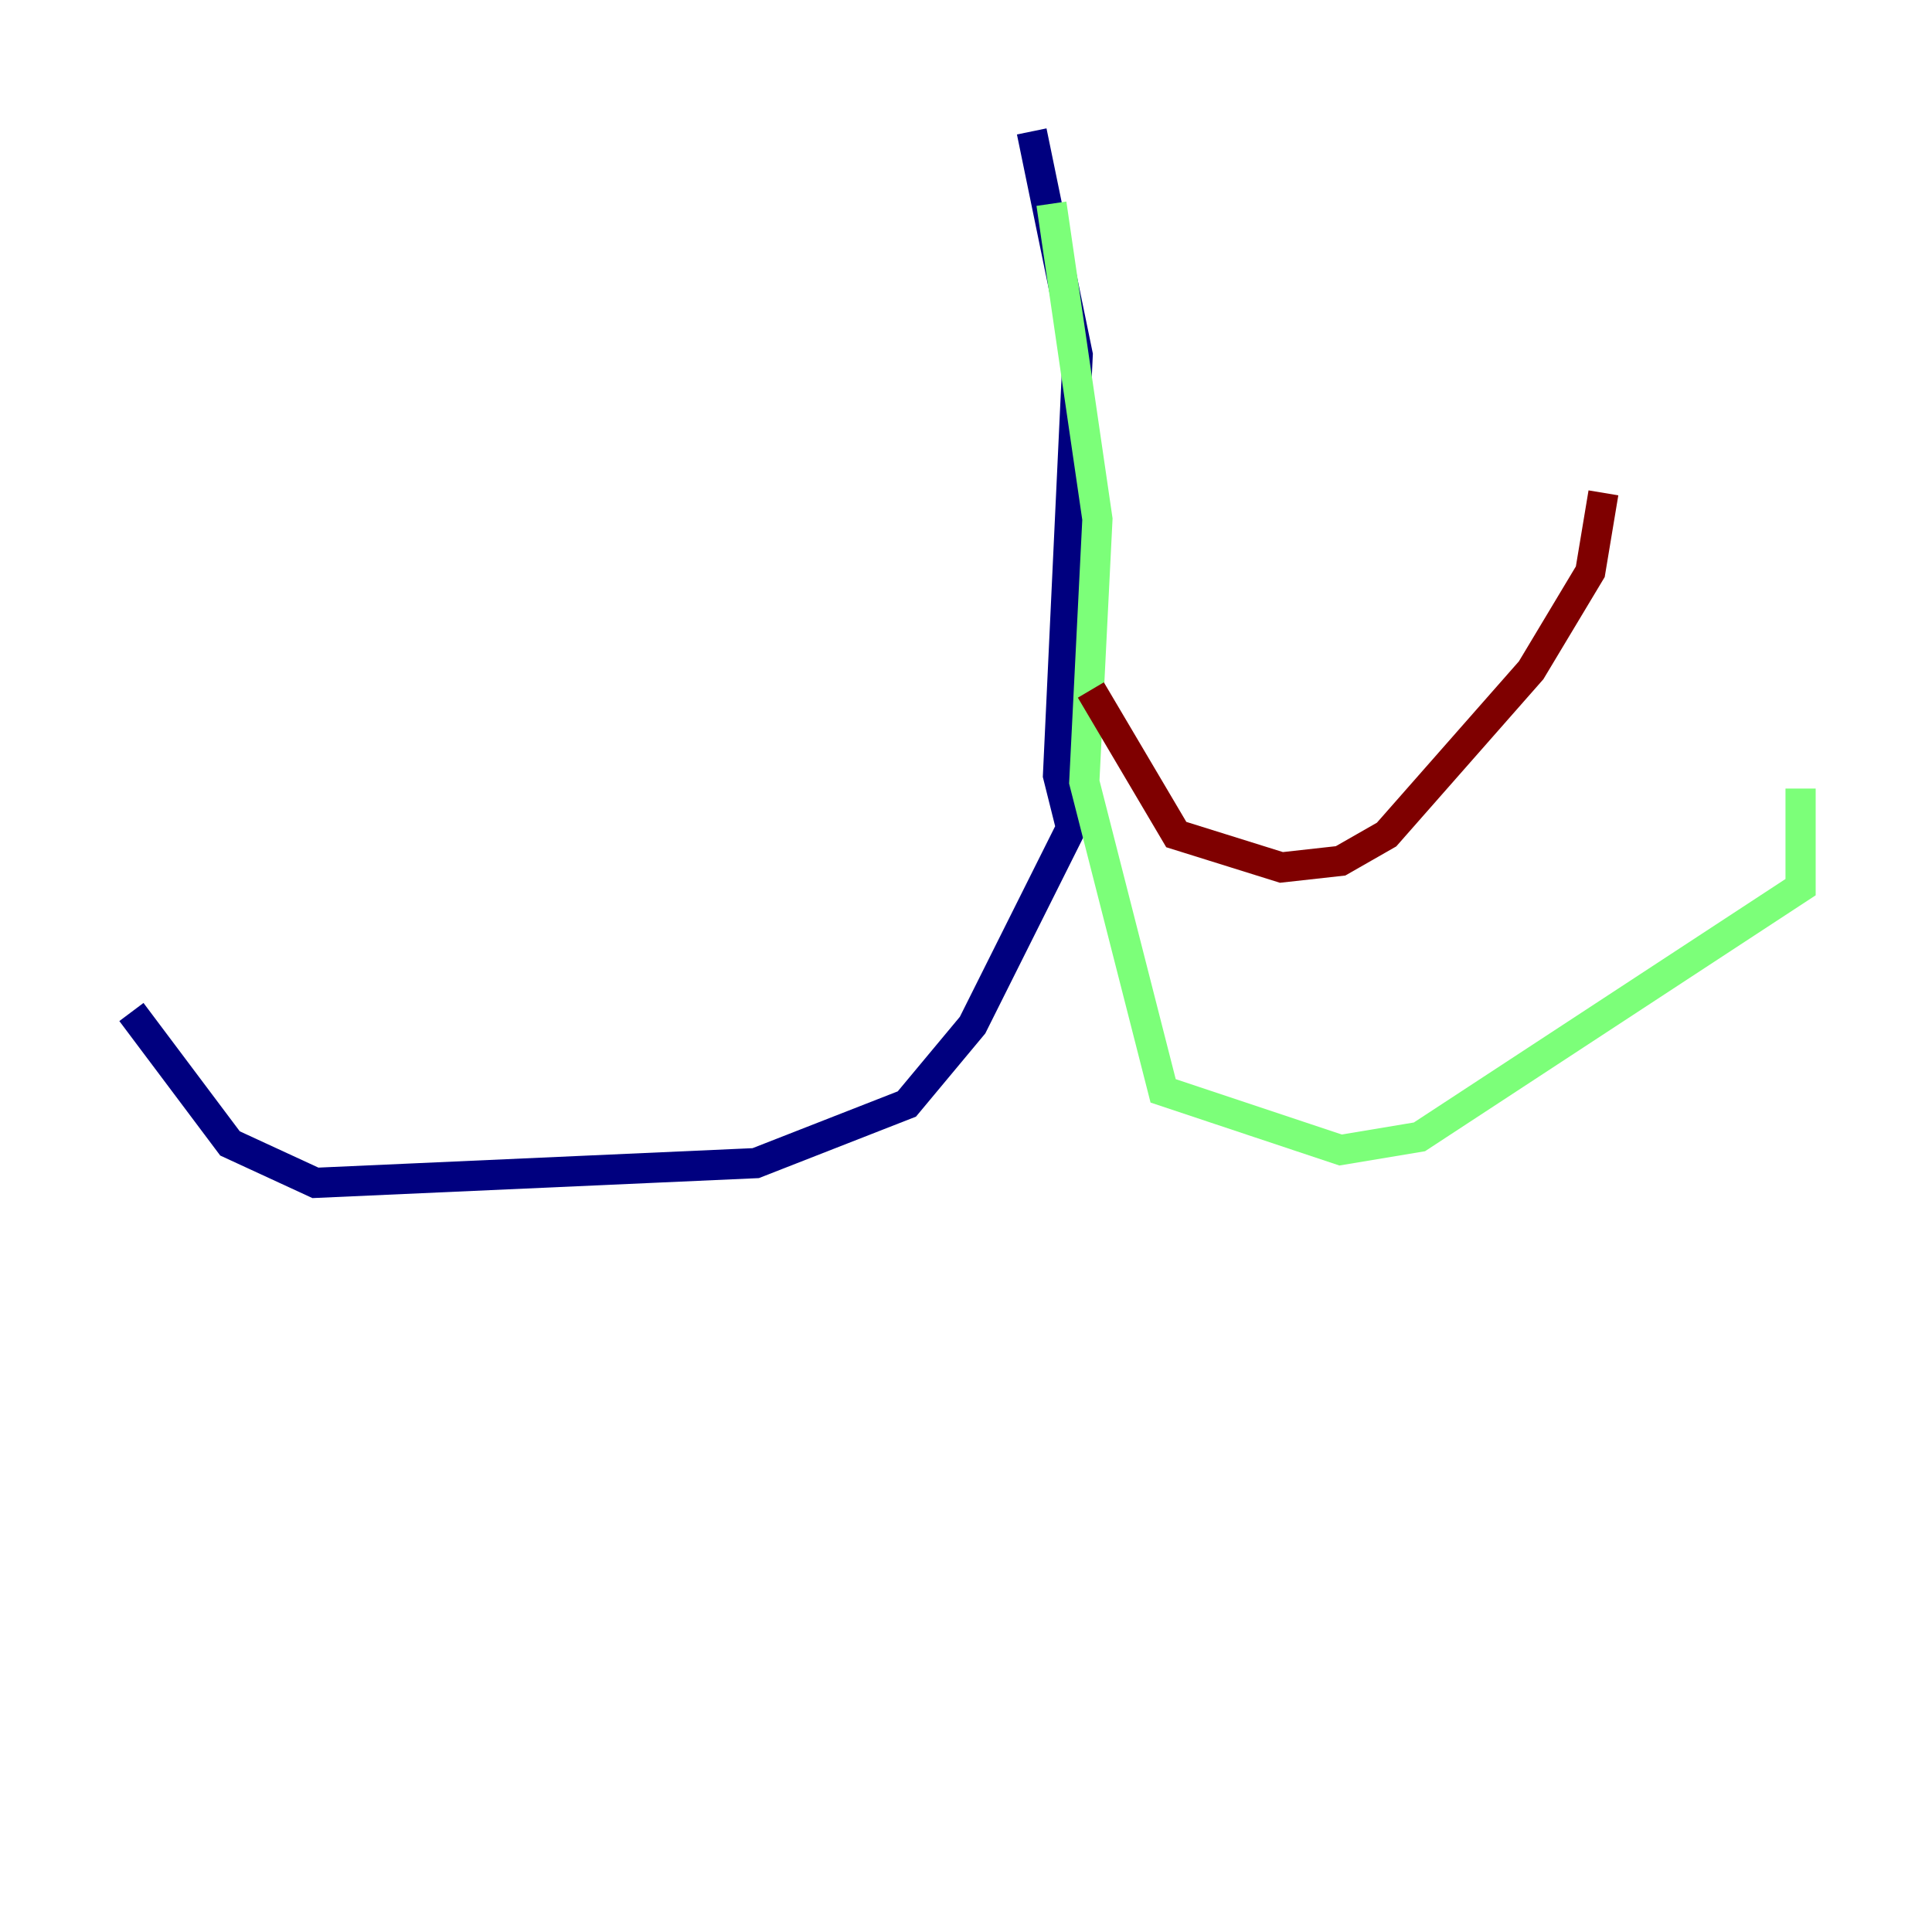 <?xml version="1.0" encoding="utf-8" ?>
<svg baseProfile="tiny" height="128" version="1.2" viewBox="0,0,128,128" width="128" xmlns="http://www.w3.org/2000/svg" xmlns:ev="http://www.w3.org/2001/xml-events" xmlns:xlink="http://www.w3.org/1999/xlink"><defs /><polyline fill="none" points="68.354,8.707 71.401,23.51 70.095,51.374 70.966,54.857 64.435,67.918 60.082,73.143 50.068,77.061 20.898,78.367 15.238,75.755 8.707,67.048" stroke="#00007f" stroke-width="2" /><polyline fill="none" points="69.66,13.497 72.707,34.395 71.837,51.809 77.061,72.272 88.816,76.191 94.041,75.32 119.293,58.776 119.293,52.245" stroke="#7cff79" stroke-width="2" /><polyline fill="none" points="72.272,45.714 77.932,55.292 84.898,57.469 88.816,57.034 91.864,55.292 101.442,44.408 105.361,37.878 106.231,32.653" stroke="#7f0000" stroke-width="2" /></svg>